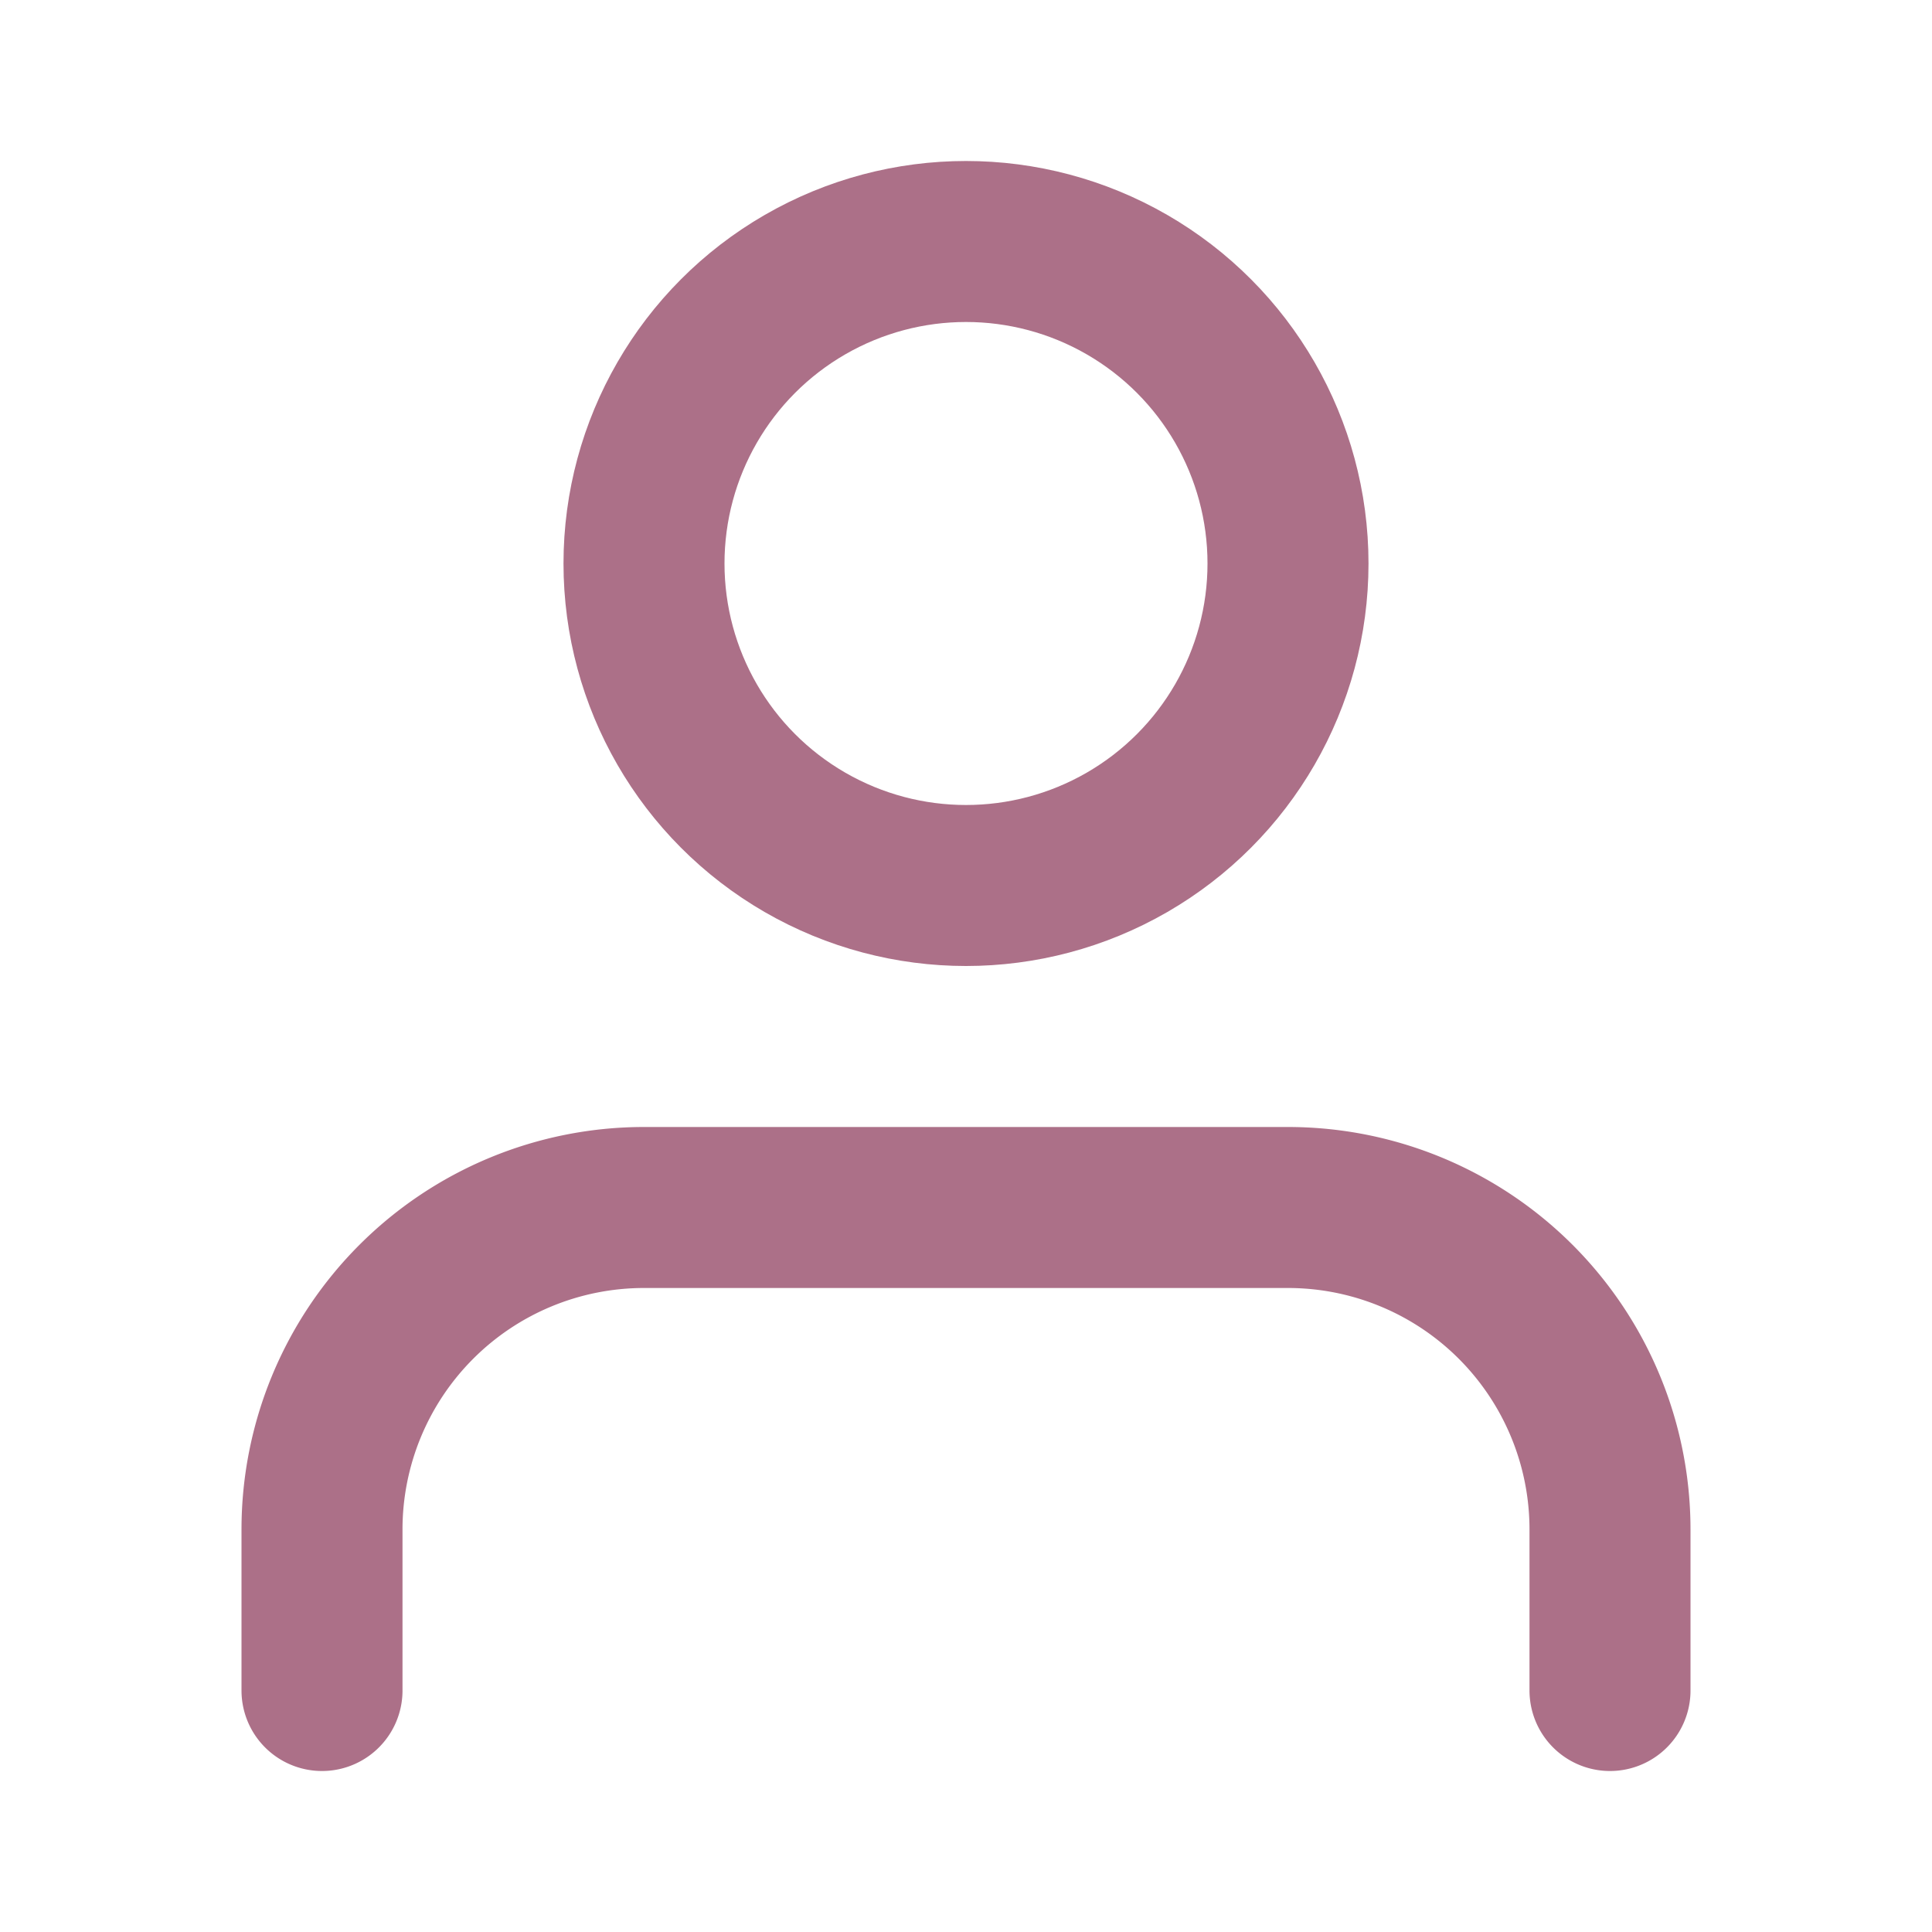 <svg xmlns="http://www.w3.org/2000/svg" width="24" height="24" viewBox="0 0 24 24" fill="none" stroke="#AC7088" stroke-width="2" stroke-linecap="round" stroke-linejoin="round" class="feather feather-user"><path d="M20 21v-2a4 4 0 0 0-4-4H8a4 4 0 0 0-4 4v2"></path><circle cx="12" cy="7" r="4"></circle></svg>